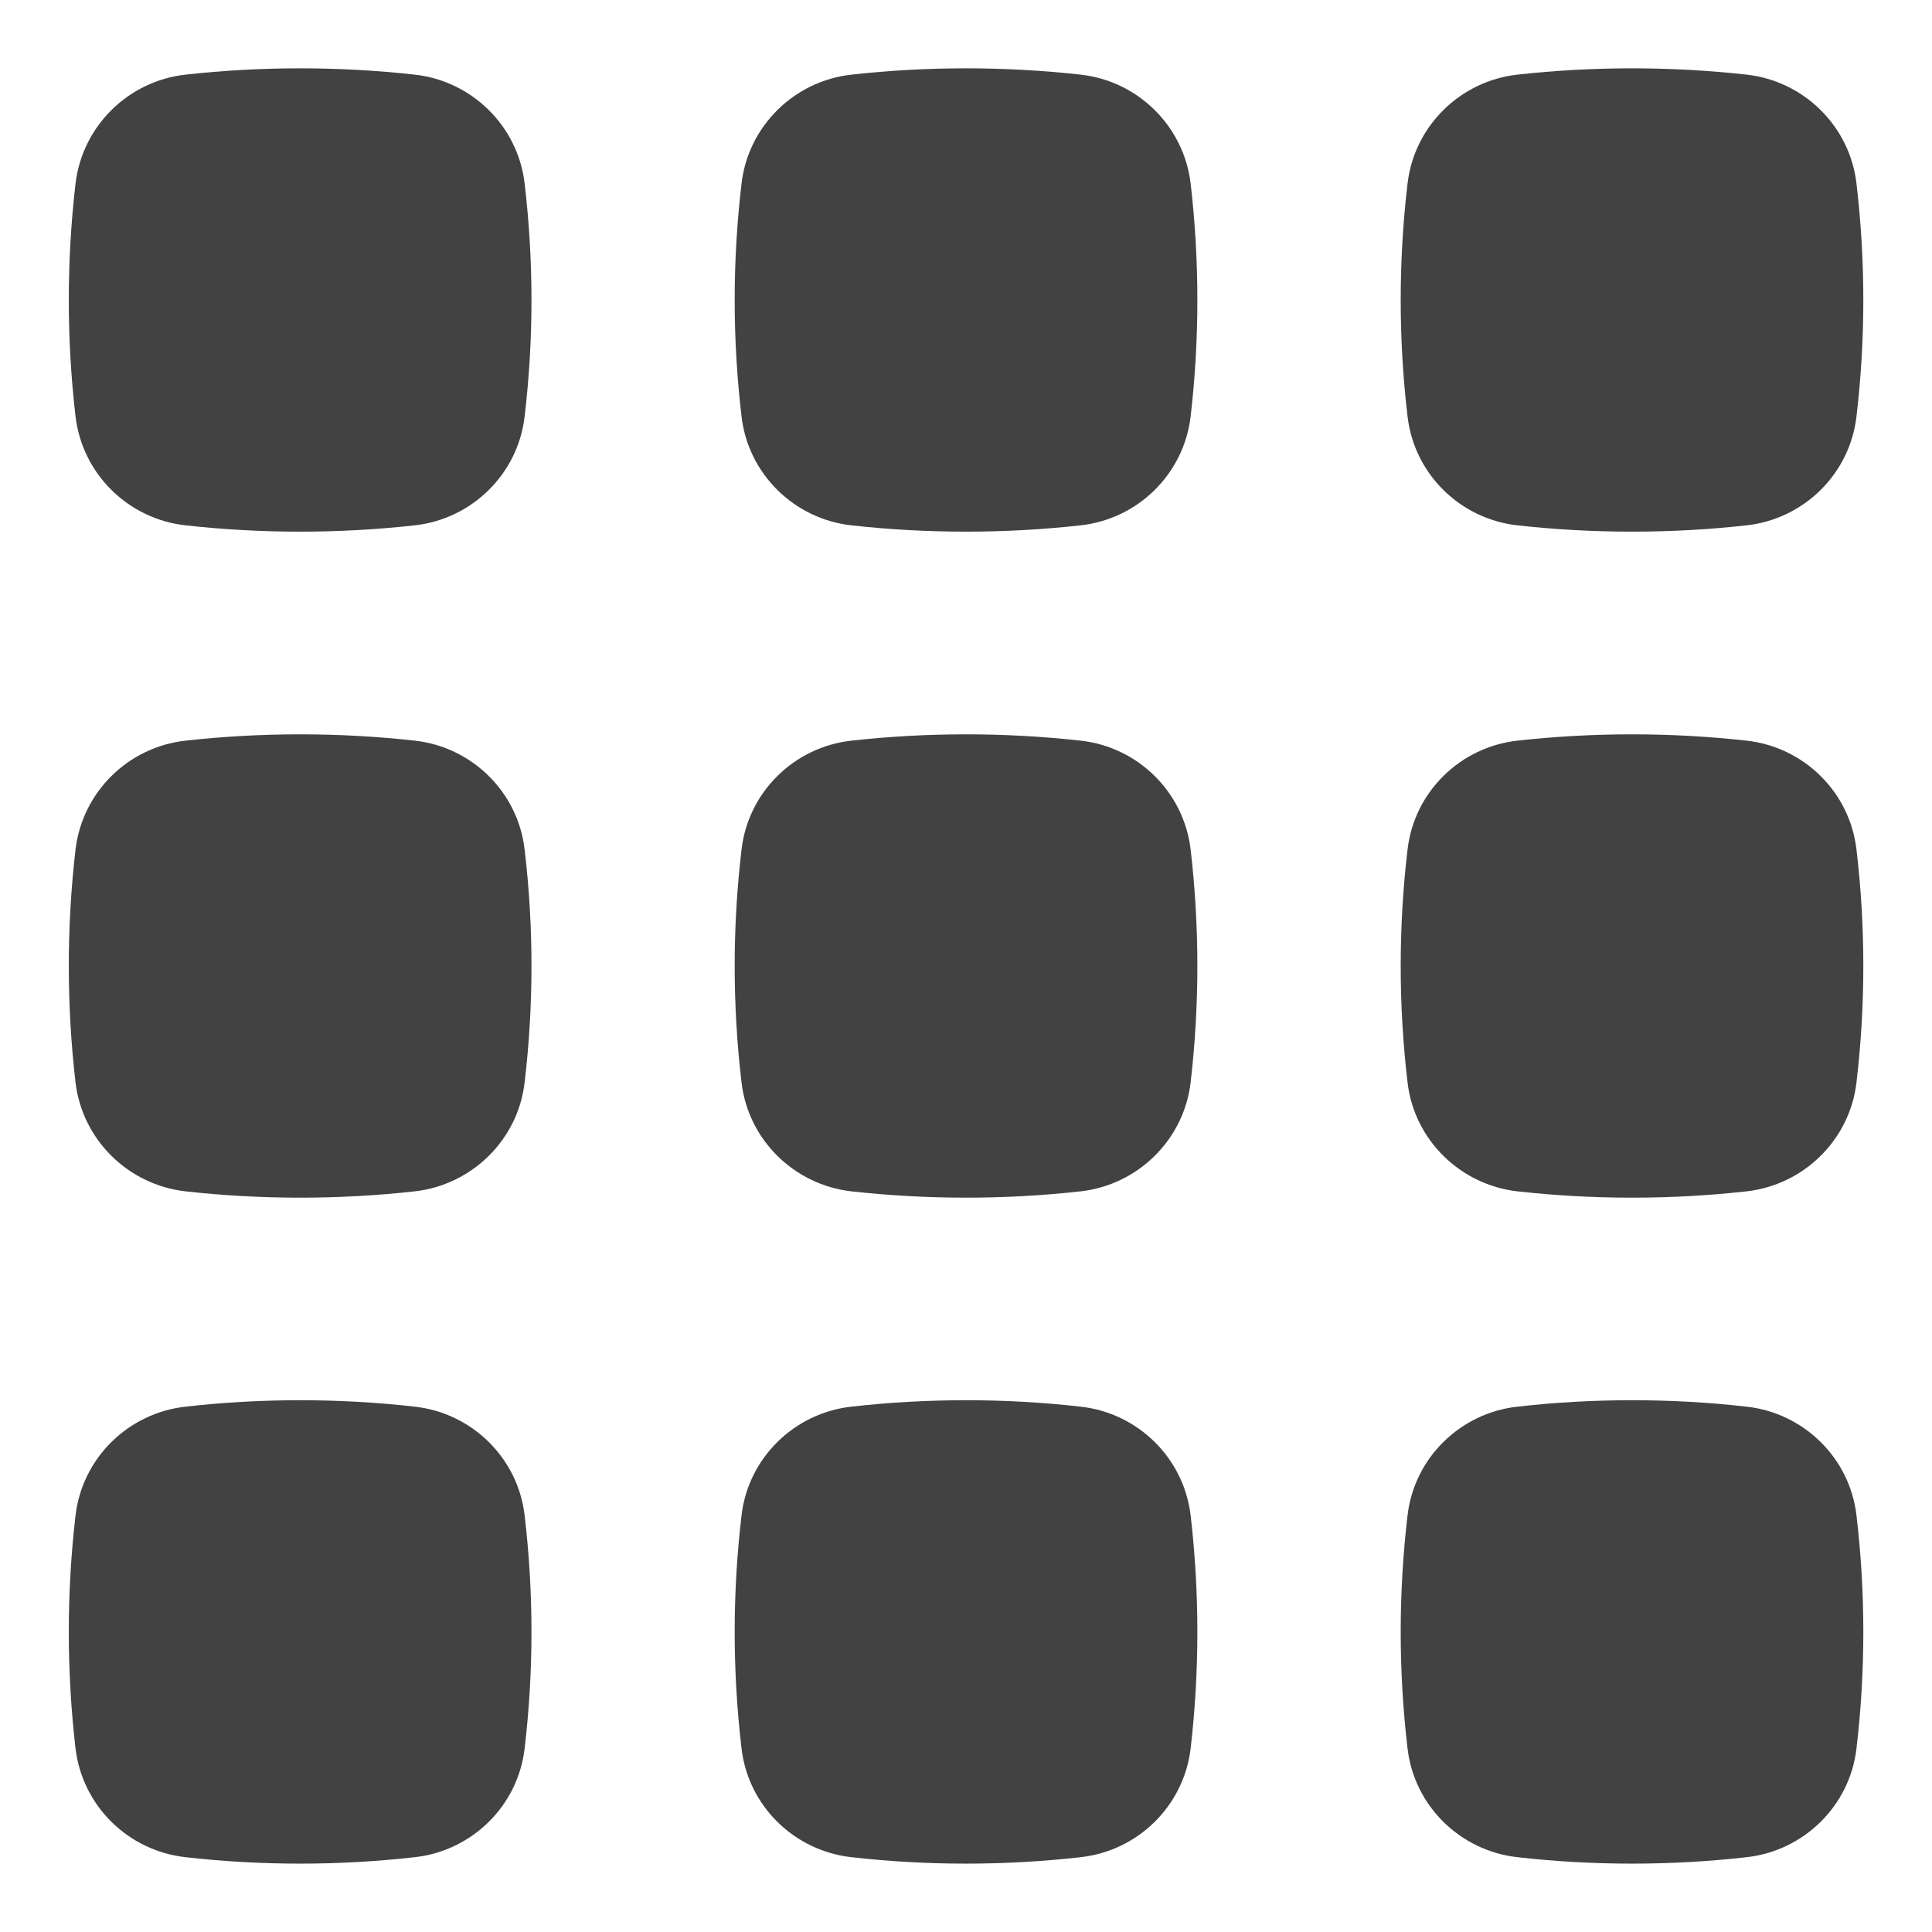 <svg width="11" height="11" viewBox="0 0 11 11" fill="none" xmlns="http://www.w3.org/2000/svg">
<path d="M2.362 0.425C1.931 0.377 1.486 0.377 1.056 0.425C0.731 0.461 0.469 0.717 0.43 1.045C0.379 1.486 0.379 1.931 0.43 2.371C0.469 2.7 0.731 2.955 1.056 2.991C1.486 3.039 1.931 3.039 2.362 2.991C2.686 2.955 2.949 2.7 2.987 2.371C3.039 1.931 3.039 1.486 2.987 1.045C2.949 0.717 2.686 0.461 2.362 0.425Z" fill="#424242"/>
<path d="M6.153 0.425C5.723 0.377 5.278 0.377 4.847 0.425C4.523 0.461 4.26 0.717 4.222 1.045C4.17 1.486 4.17 1.931 4.222 2.371C4.26 2.7 4.523 2.955 4.847 2.991C5.278 3.039 5.723 3.039 6.153 2.991C6.478 2.955 6.74 2.7 6.779 2.371C6.83 1.931 6.83 1.486 6.779 1.045C6.74 0.717 6.478 0.461 6.153 0.425Z" fill="#424242"/>
<path d="M9.945 0.425C9.514 0.377 9.07 0.377 8.639 0.425C8.315 0.461 8.052 0.717 8.014 1.045C7.962 1.486 7.962 1.931 8.014 2.371C8.052 2.7 8.315 2.955 8.639 2.991C9.07 3.039 9.514 3.039 9.945 2.991C10.269 2.955 10.532 2.7 10.57 2.371C10.622 1.931 10.622 1.486 10.57 1.045C10.532 0.717 10.269 0.461 9.945 0.425Z" fill="#424242"/>
<path d="M2.362 4.217C1.931 4.169 1.486 4.169 1.056 4.217C0.731 4.253 0.469 4.508 0.43 4.837C0.379 5.277 0.379 5.722 0.43 6.163C0.469 6.491 0.731 6.746 1.056 6.783C1.486 6.831 1.931 6.831 2.362 6.783C2.686 6.746 2.949 6.491 2.987 6.163C3.039 5.722 3.039 5.277 2.987 4.837C2.949 4.508 2.686 4.253 2.362 4.217Z" fill="#424242"/>
<path d="M6.153 4.217C5.723 4.169 5.278 4.169 4.847 4.217C4.523 4.253 4.26 4.508 4.222 4.837C4.17 5.277 4.17 5.722 4.222 6.163C4.26 6.491 4.523 6.746 4.847 6.783C5.278 6.831 5.723 6.831 6.153 6.783C6.478 6.746 6.74 6.491 6.779 6.163C6.83 5.722 6.83 5.277 6.779 4.837C6.74 4.508 6.478 4.253 6.153 4.217Z" fill="#424242"/>
<path d="M9.945 4.217C9.514 4.169 9.07 4.169 8.639 4.217C8.315 4.253 8.052 4.508 8.014 4.837C7.962 5.277 7.962 5.722 8.014 6.163C8.052 6.491 8.315 6.746 8.639 6.783C9.07 6.831 9.514 6.831 9.945 6.783C10.269 6.746 10.532 6.491 10.57 6.163C10.622 5.722 10.622 5.277 10.57 4.837C10.532 4.508 10.269 4.253 9.945 4.217Z" fill="#424242"/>
<path d="M2.362 8.009C1.931 7.96 1.486 7.96 1.056 8.009C0.731 8.045 0.469 8.3 0.43 8.628C0.379 9.069 0.379 9.514 0.43 9.955C0.469 10.283 0.731 10.538 1.056 10.574C1.486 10.623 1.931 10.623 2.362 10.574C2.686 10.538 2.949 10.283 2.987 9.955C3.039 9.514 3.039 9.069 2.987 8.628C2.949 8.3 2.686 8.045 2.362 8.009Z" fill="#424242"/>
<path d="M6.153 8.009C5.723 7.96 5.278 7.96 4.847 8.009C4.523 8.045 4.26 8.3 4.222 8.628C4.17 9.069 4.17 9.514 4.222 9.955C4.26 10.283 4.523 10.538 4.847 10.574C5.278 10.623 5.723 10.623 6.153 10.574C6.478 10.538 6.74 10.283 6.779 9.955C6.83 9.514 6.83 9.069 6.779 8.628C6.74 8.3 6.478 8.045 6.153 8.009Z" fill="#424242"/>
<path d="M9.945 8.009C9.514 7.96 9.07 7.96 8.639 8.009C8.315 8.045 8.052 8.3 8.014 8.628C7.962 9.069 7.962 9.514 8.014 9.955C8.052 10.283 8.315 10.538 8.639 10.574C9.07 10.623 9.514 10.623 9.945 10.574C10.269 10.538 10.532 10.283 10.57 9.955C10.622 9.514 10.622 9.069 10.57 8.628C10.532 8.3 10.269 8.045 9.945 8.009Z" fill="#424242"/>
</svg>
